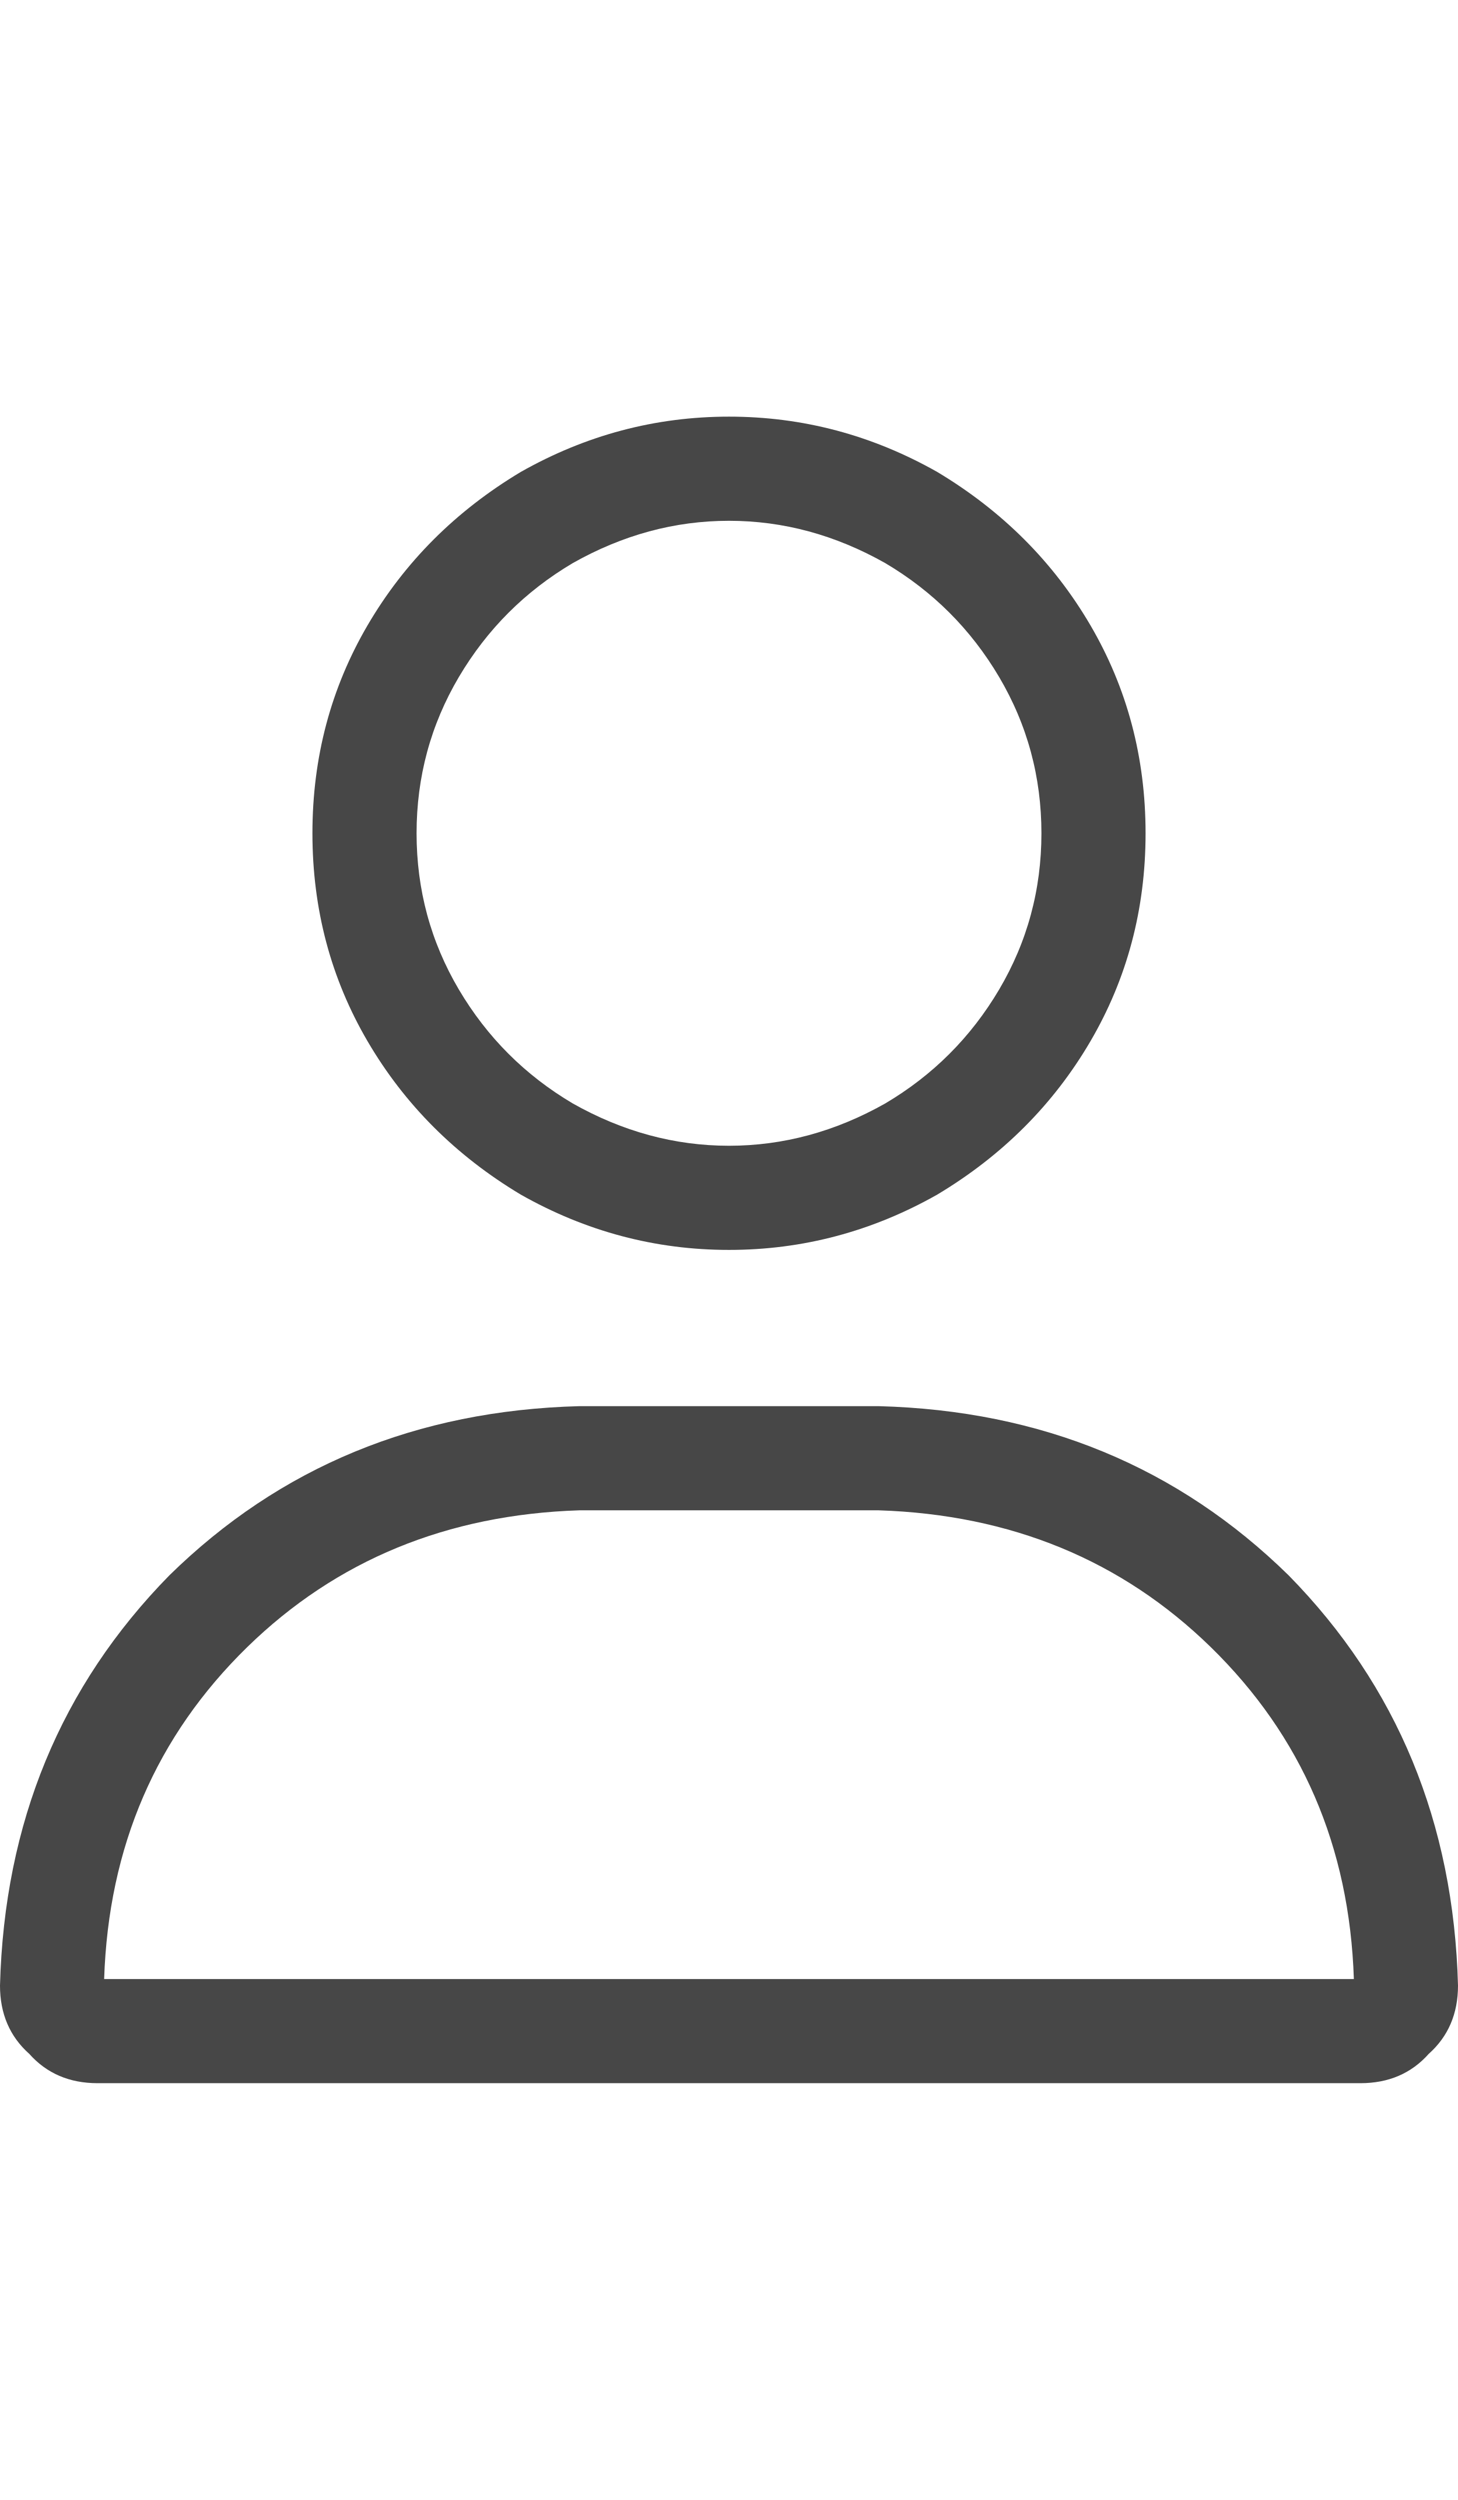 <svg width="21" height="36" viewBox="0 0 21 36" fill="none" xmlns="http://www.w3.org/2000/svg">
<g id="label-paired / xl / user-xl / regular" clip-path="url(#clip0_1731_6785)">
<path id="icon" d="M15 12C15 11.188 14.797 10.438 14.391 9.75C13.984 9.062 13.438 8.516 12.75 8.109C12.031 7.703 11.281 7.5 10.5 7.5C9.719 7.5 8.969 7.703 8.25 8.109C7.562 8.516 7.016 9.062 6.609 9.75C6.203 10.438 6 11.188 6 12C6 12.812 6.203 13.562 6.609 14.25C7.016 14.938 7.562 15.484 8.25 15.891C8.969 16.297 9.719 16.5 10.5 16.5C11.281 16.5 12.031 16.297 12.75 15.891C13.438 15.484 13.984 14.938 14.391 14.25C14.797 13.562 15 12.812 15 12ZM4.5 12C4.5 10.906 4.766 9.906 5.297 9C5.828 8.094 6.562 7.359 7.5 6.797C8.438 6.266 9.438 6 10.5 6C11.562 6 12.562 6.266 13.5 6.797C14.438 7.359 15.172 8.094 15.703 9C16.234 9.906 16.5 10.906 16.5 12C16.5 13.094 16.234 14.094 15.703 15C15.172 15.906 14.438 16.641 13.5 17.203C12.562 17.734 11.562 18 10.5 18C9.438 18 8.438 17.734 7.5 17.203C6.562 16.641 5.828 15.906 5.297 15C4.766 14.094 4.5 13.094 4.5 12ZM1.5 28.5H19.5C19.438 26.594 18.75 25 17.438 23.719C16.156 22.469 14.562 21.812 12.656 21.75H8.344C6.438 21.812 4.844 22.469 3.562 23.719C2.25 25 1.562 26.594 1.5 28.5ZM0 28.594C0.062 26.25 0.875 24.281 2.438 22.688C4.031 21.125 6 20.312 8.344 20.25H12.656C15 20.312 16.969 21.125 18.562 22.688C20.125 24.281 20.938 26.25 21 28.594C21 29 20.859 29.328 20.578 29.578C20.328 29.859 20 30 19.594 30H1.406C1 30 0.672 29.859 0.422 29.578C0.141 29.328 0 29 0 28.594Z" fill="black" fill-opacity="0.72"/>
</g>
<defs>
<clipPath id="clip0_1731_6785">
<rect width="21" height="36" fill="white"/>
</clipPath>
</defs>
</svg>
